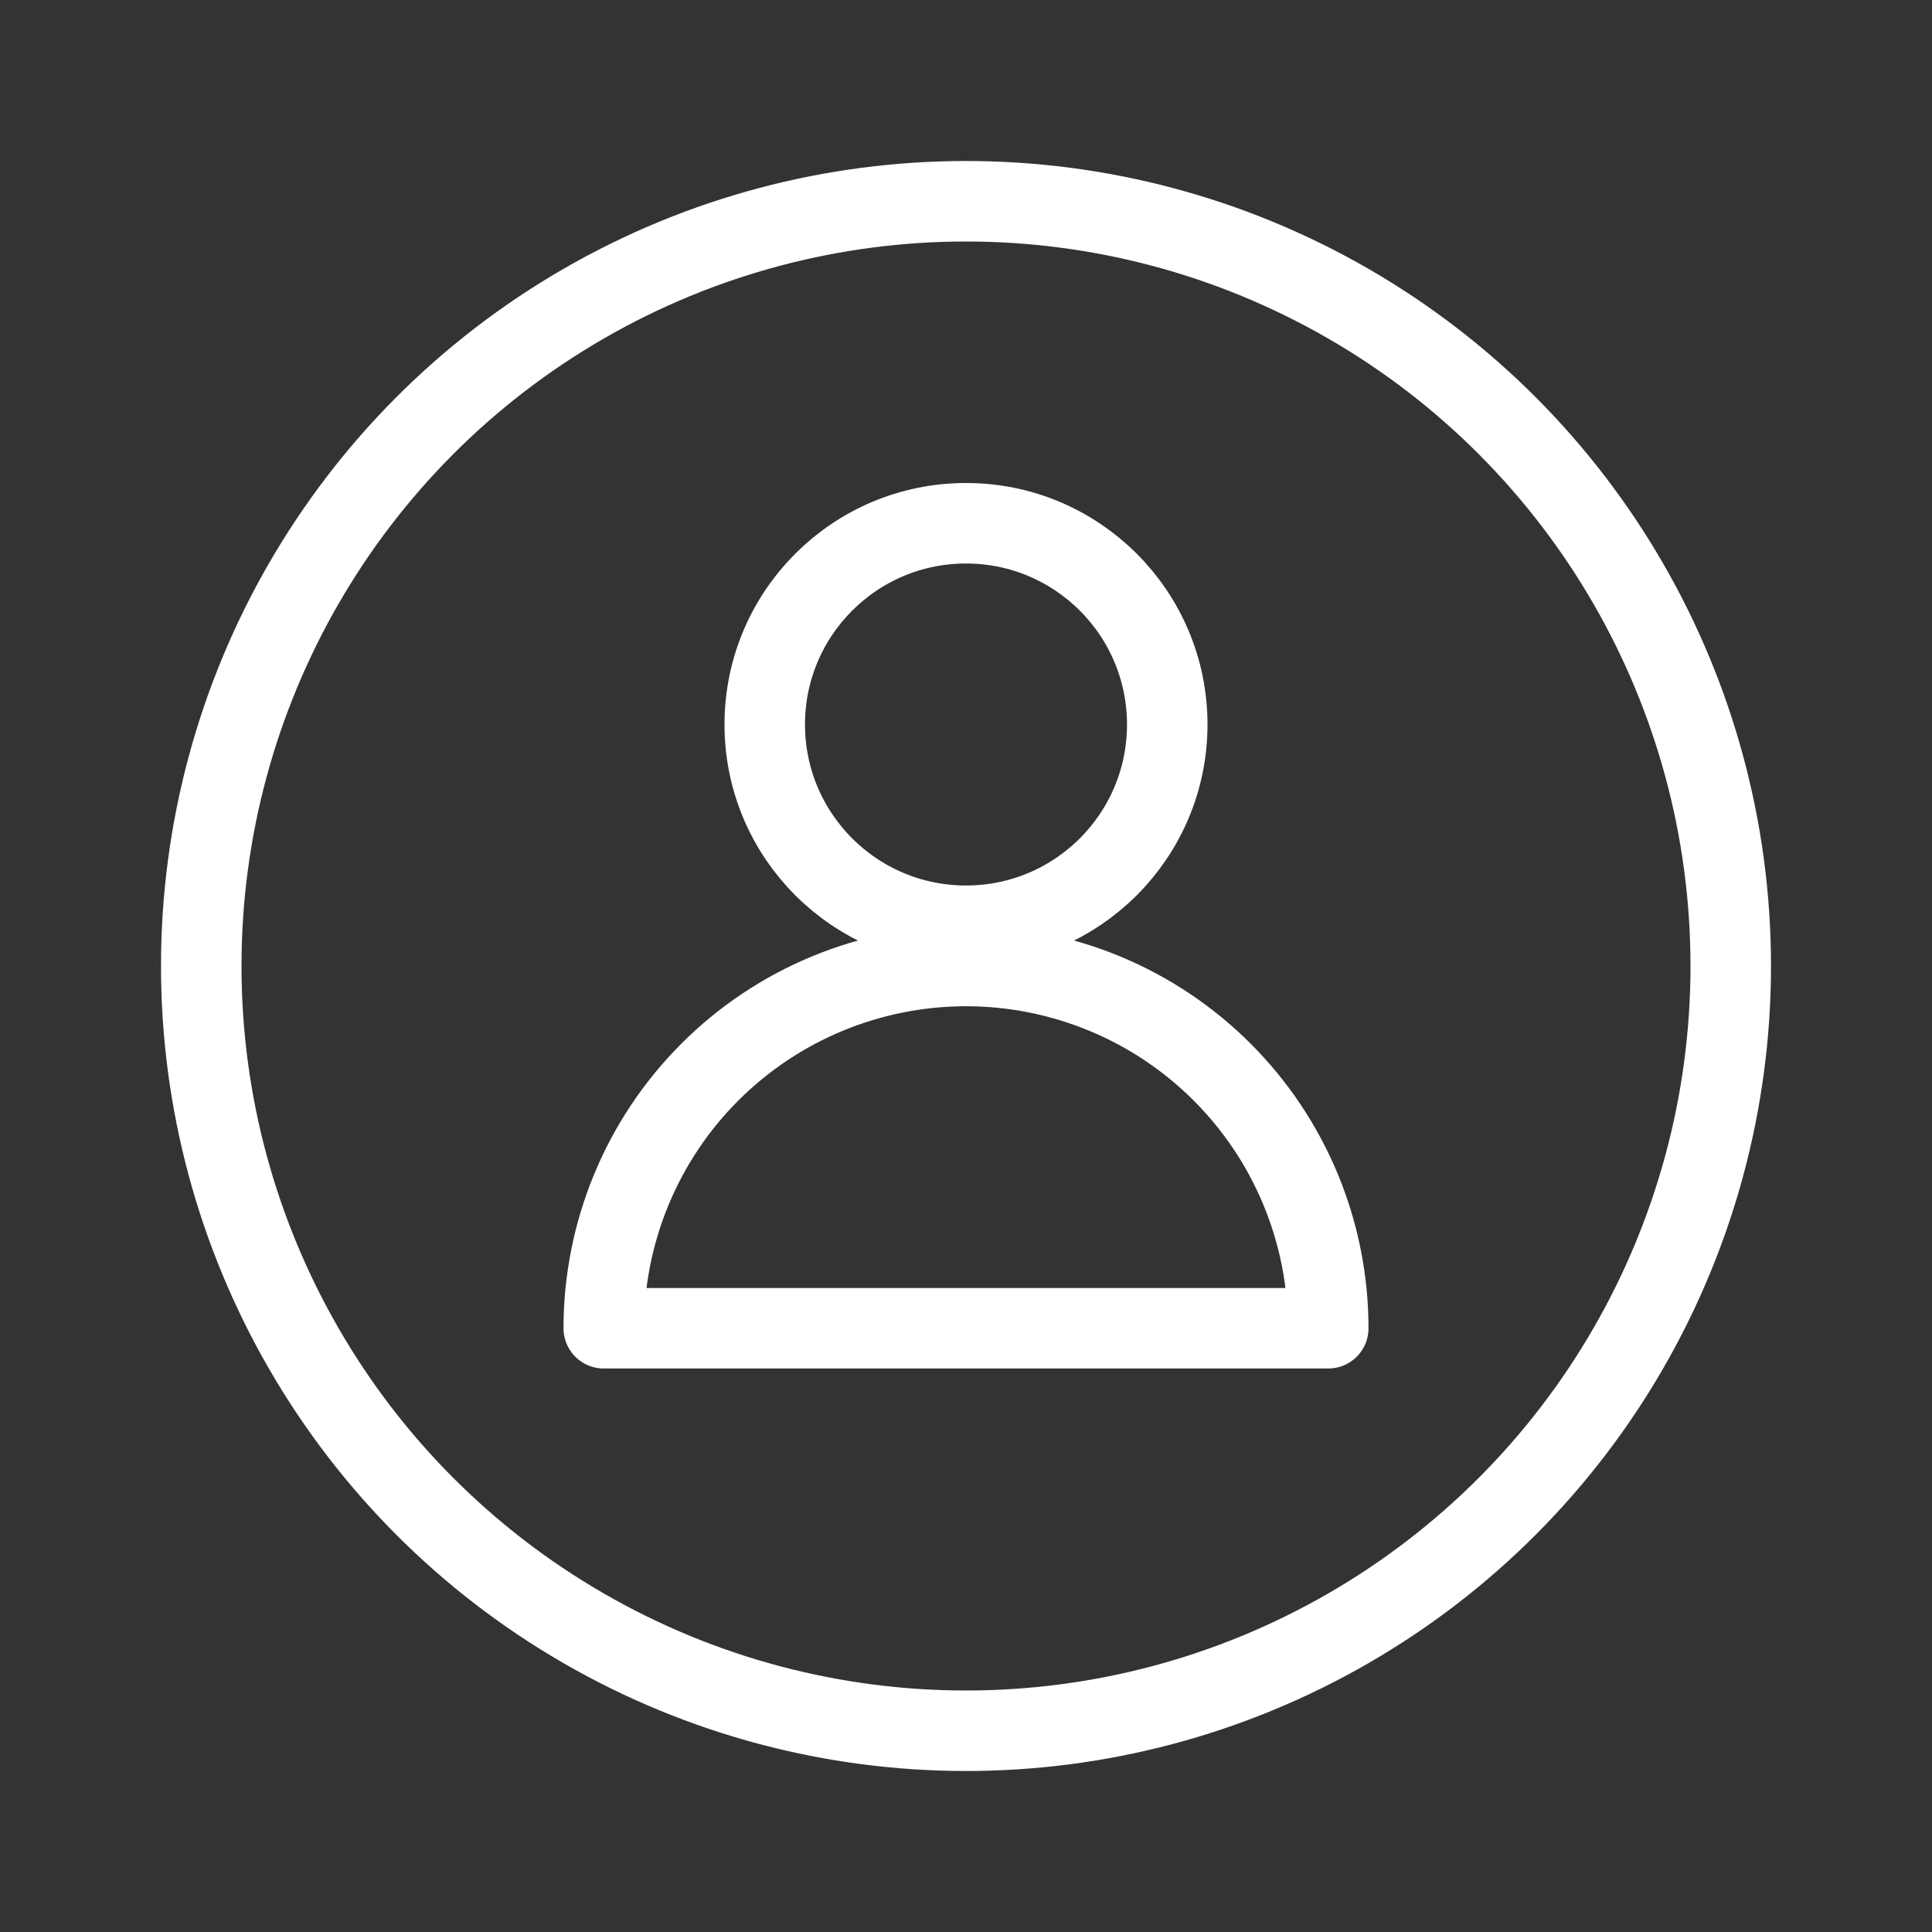 <svg width="48" height="48" viewBox="0 0 48 48" fill="none" xmlns="http://www.w3.org/2000/svg">
<rect x="0" y="0" width="48" height="48" fill="#333333" stroke="none"/>
<circle cx="24" cy="24" r="19" stroke="white" stroke-width="2"/>
<circle cx="24" cy="18" r="5" stroke="white" stroke-width="2" stroke-linejoin="round"/>
<path d="M33 33C33 31.818 32.767 30.648 32.315 29.556C31.863 28.464 31.2 27.472 30.364 26.636C29.528 25.8 28.536 25.137 27.444 24.685C26.352 24.233 25.182 24 24 24C22.818 24 21.648 24.233 20.556 24.685C19.464 25.137 18.472 25.8 17.636 26.636C16.8 27.472 16.137 28.464 15.685 29.556C15.233 30.648 15 31.818 15 33L24 33H33Z" stroke="white" stroke-width="2" stroke-linejoin="round"/>
</svg>
